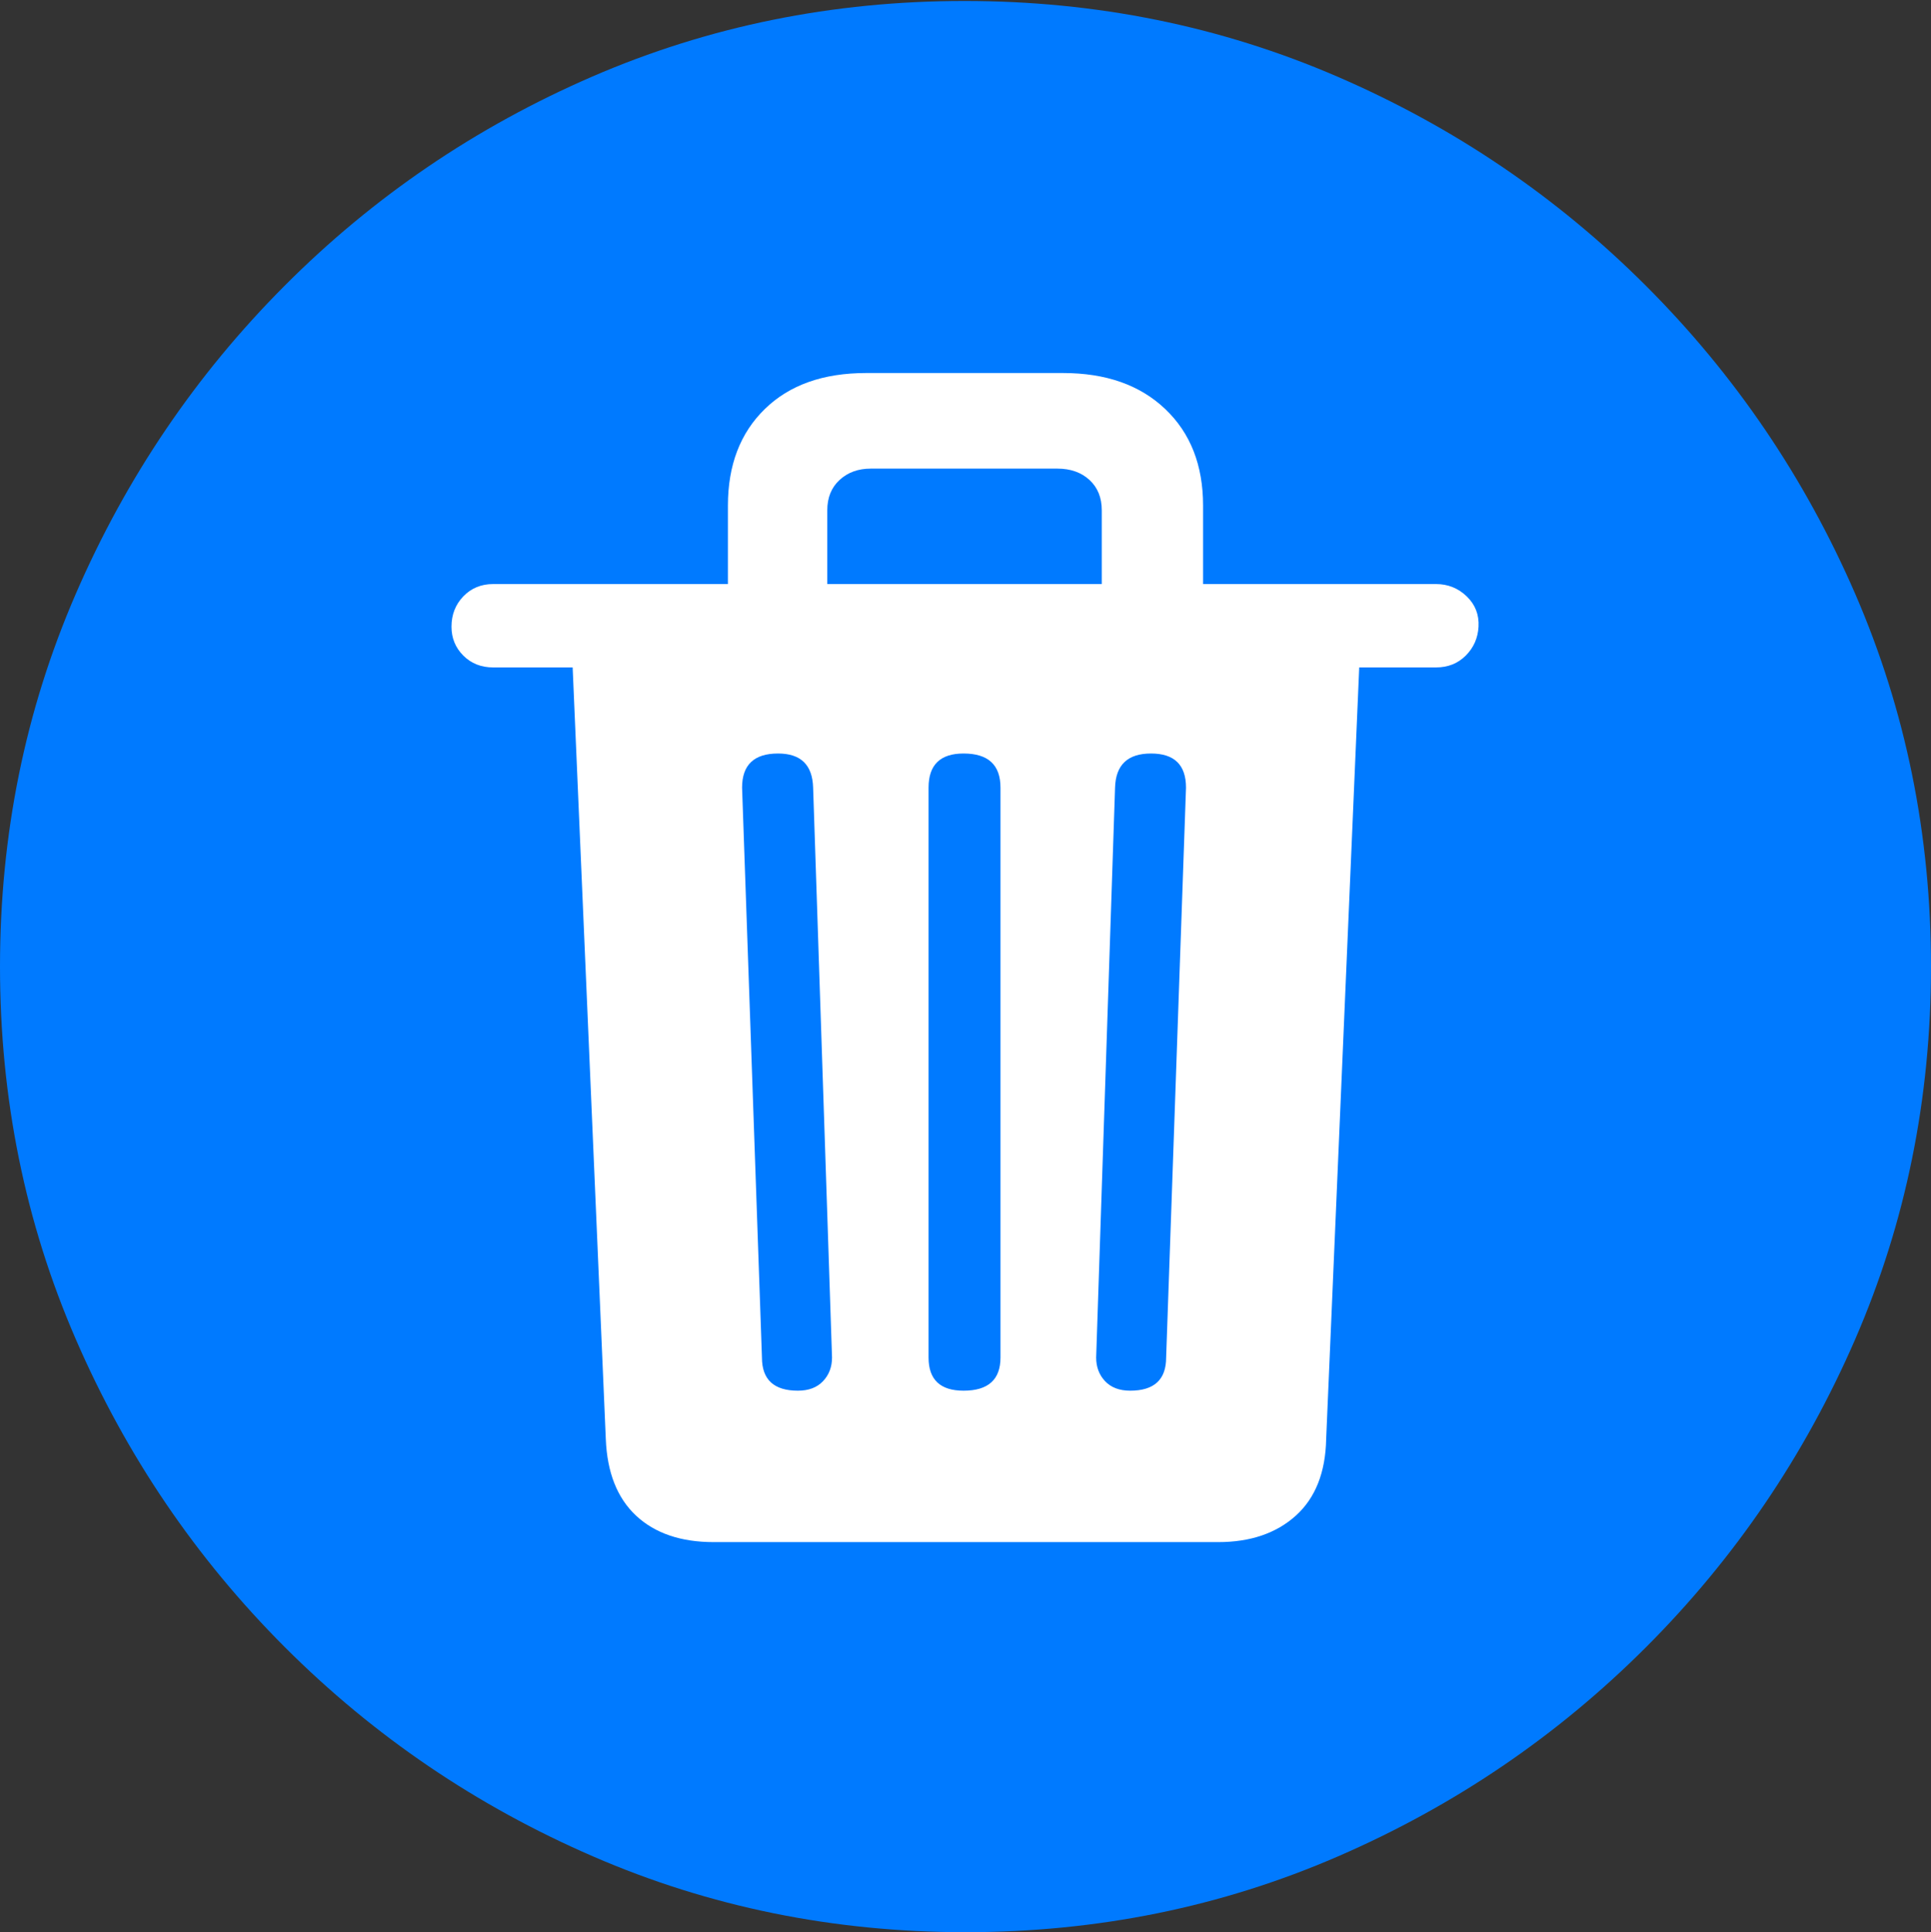 <?xml version="1.0" encoding="UTF-8"?>
<!--Generator: Apple Native CoreSVG 175.5-->
<!DOCTYPE svg
PUBLIC "-//W3C//DTD SVG 1.1//EN"
       "http://www.w3.org/Graphics/SVG/1.1/DTD/svg11.dtd">
<svg version="1.1" xmlns="http://www.w3.org/2000/svg" xmlns:xlink="http://www.w3.org/1999/xlink" width="19.922" height="19.932">
 <rect width="100%" height="100%" fill="#333333" stroke="none"/>
 <g>
  <rect height="19.932" opacity="0" width="19.922" x="0" y="0"/>
  <path d="M9.961 19.932Q12.002 19.932 13.804 19.15Q15.605 18.369 16.982 16.992Q18.359 15.615 19.141 13.813Q19.922 12.012 19.922 9.971Q19.922 7.93 19.141 6.128Q18.359 4.326 16.982 2.949Q15.605 1.572 13.799 0.791Q11.992 0.01 9.951 0.01Q7.91 0.01 6.108 0.791Q4.307 1.572 2.935 2.949Q1.562 4.326 0.781 6.128Q0 7.93 0 9.971Q0 12.012 0.781 13.813Q1.562 15.615 2.939 16.992Q4.316 18.369 6.118 19.15Q7.92 19.932 9.961 19.932Z" fill="#007aff"/>
  <path d="M7.363 15.908Q6.855 15.908 6.562 15.635Q6.27 15.361 6.25 14.844L5.908 6.885L5.088 6.885Q4.902 6.885 4.78 6.763Q4.658 6.641 4.658 6.465Q4.658 6.279 4.78 6.152Q4.902 6.025 5.088 6.025L7.51 6.025L7.51 5.215Q7.51 4.59 7.891 4.219Q8.271 3.848 8.936 3.848L10.967 3.848Q11.631 3.848 12.021 4.219Q12.412 4.59 12.412 5.215L12.412 6.025L14.815 6.025Q15 6.025 15.132 6.152Q15.264 6.279 15.254 6.465Q15.244 6.641 15.122 6.763Q15 6.885 14.815 6.885L14.023 6.885L13.682 14.844Q13.672 15.361 13.369 15.635Q13.066 15.908 12.568 15.908ZM8.232 14.346Q8.398 14.346 8.491 14.248Q8.584 14.15 8.584 14.004L8.389 8.125Q8.379 7.773 8.027 7.773Q7.656 7.773 7.656 8.125L7.861 14.004Q7.861 14.346 8.232 14.346ZM9.941 14.346Q10.322 14.346 10.322 14.004L10.322 8.125Q10.322 7.773 9.941 7.773Q9.58 7.773 9.58 8.125L9.58 14.004Q9.58 14.346 9.941 14.346ZM11.66 14.346Q12.031 14.346 12.031 14.004L12.236 8.125Q12.236 7.773 11.875 7.773Q11.514 7.773 11.504 8.125L11.309 14.004Q11.309 14.15 11.401 14.248Q11.494 14.346 11.66 14.346ZM8.535 6.025L11.367 6.025L11.367 5.264Q11.367 5.068 11.24 4.951Q11.113 4.834 10.908 4.834L8.984 4.834Q8.789 4.834 8.662 4.951Q8.535 5.068 8.535 5.264Z" fill="#ffffff"/>
 </g>
</svg>
